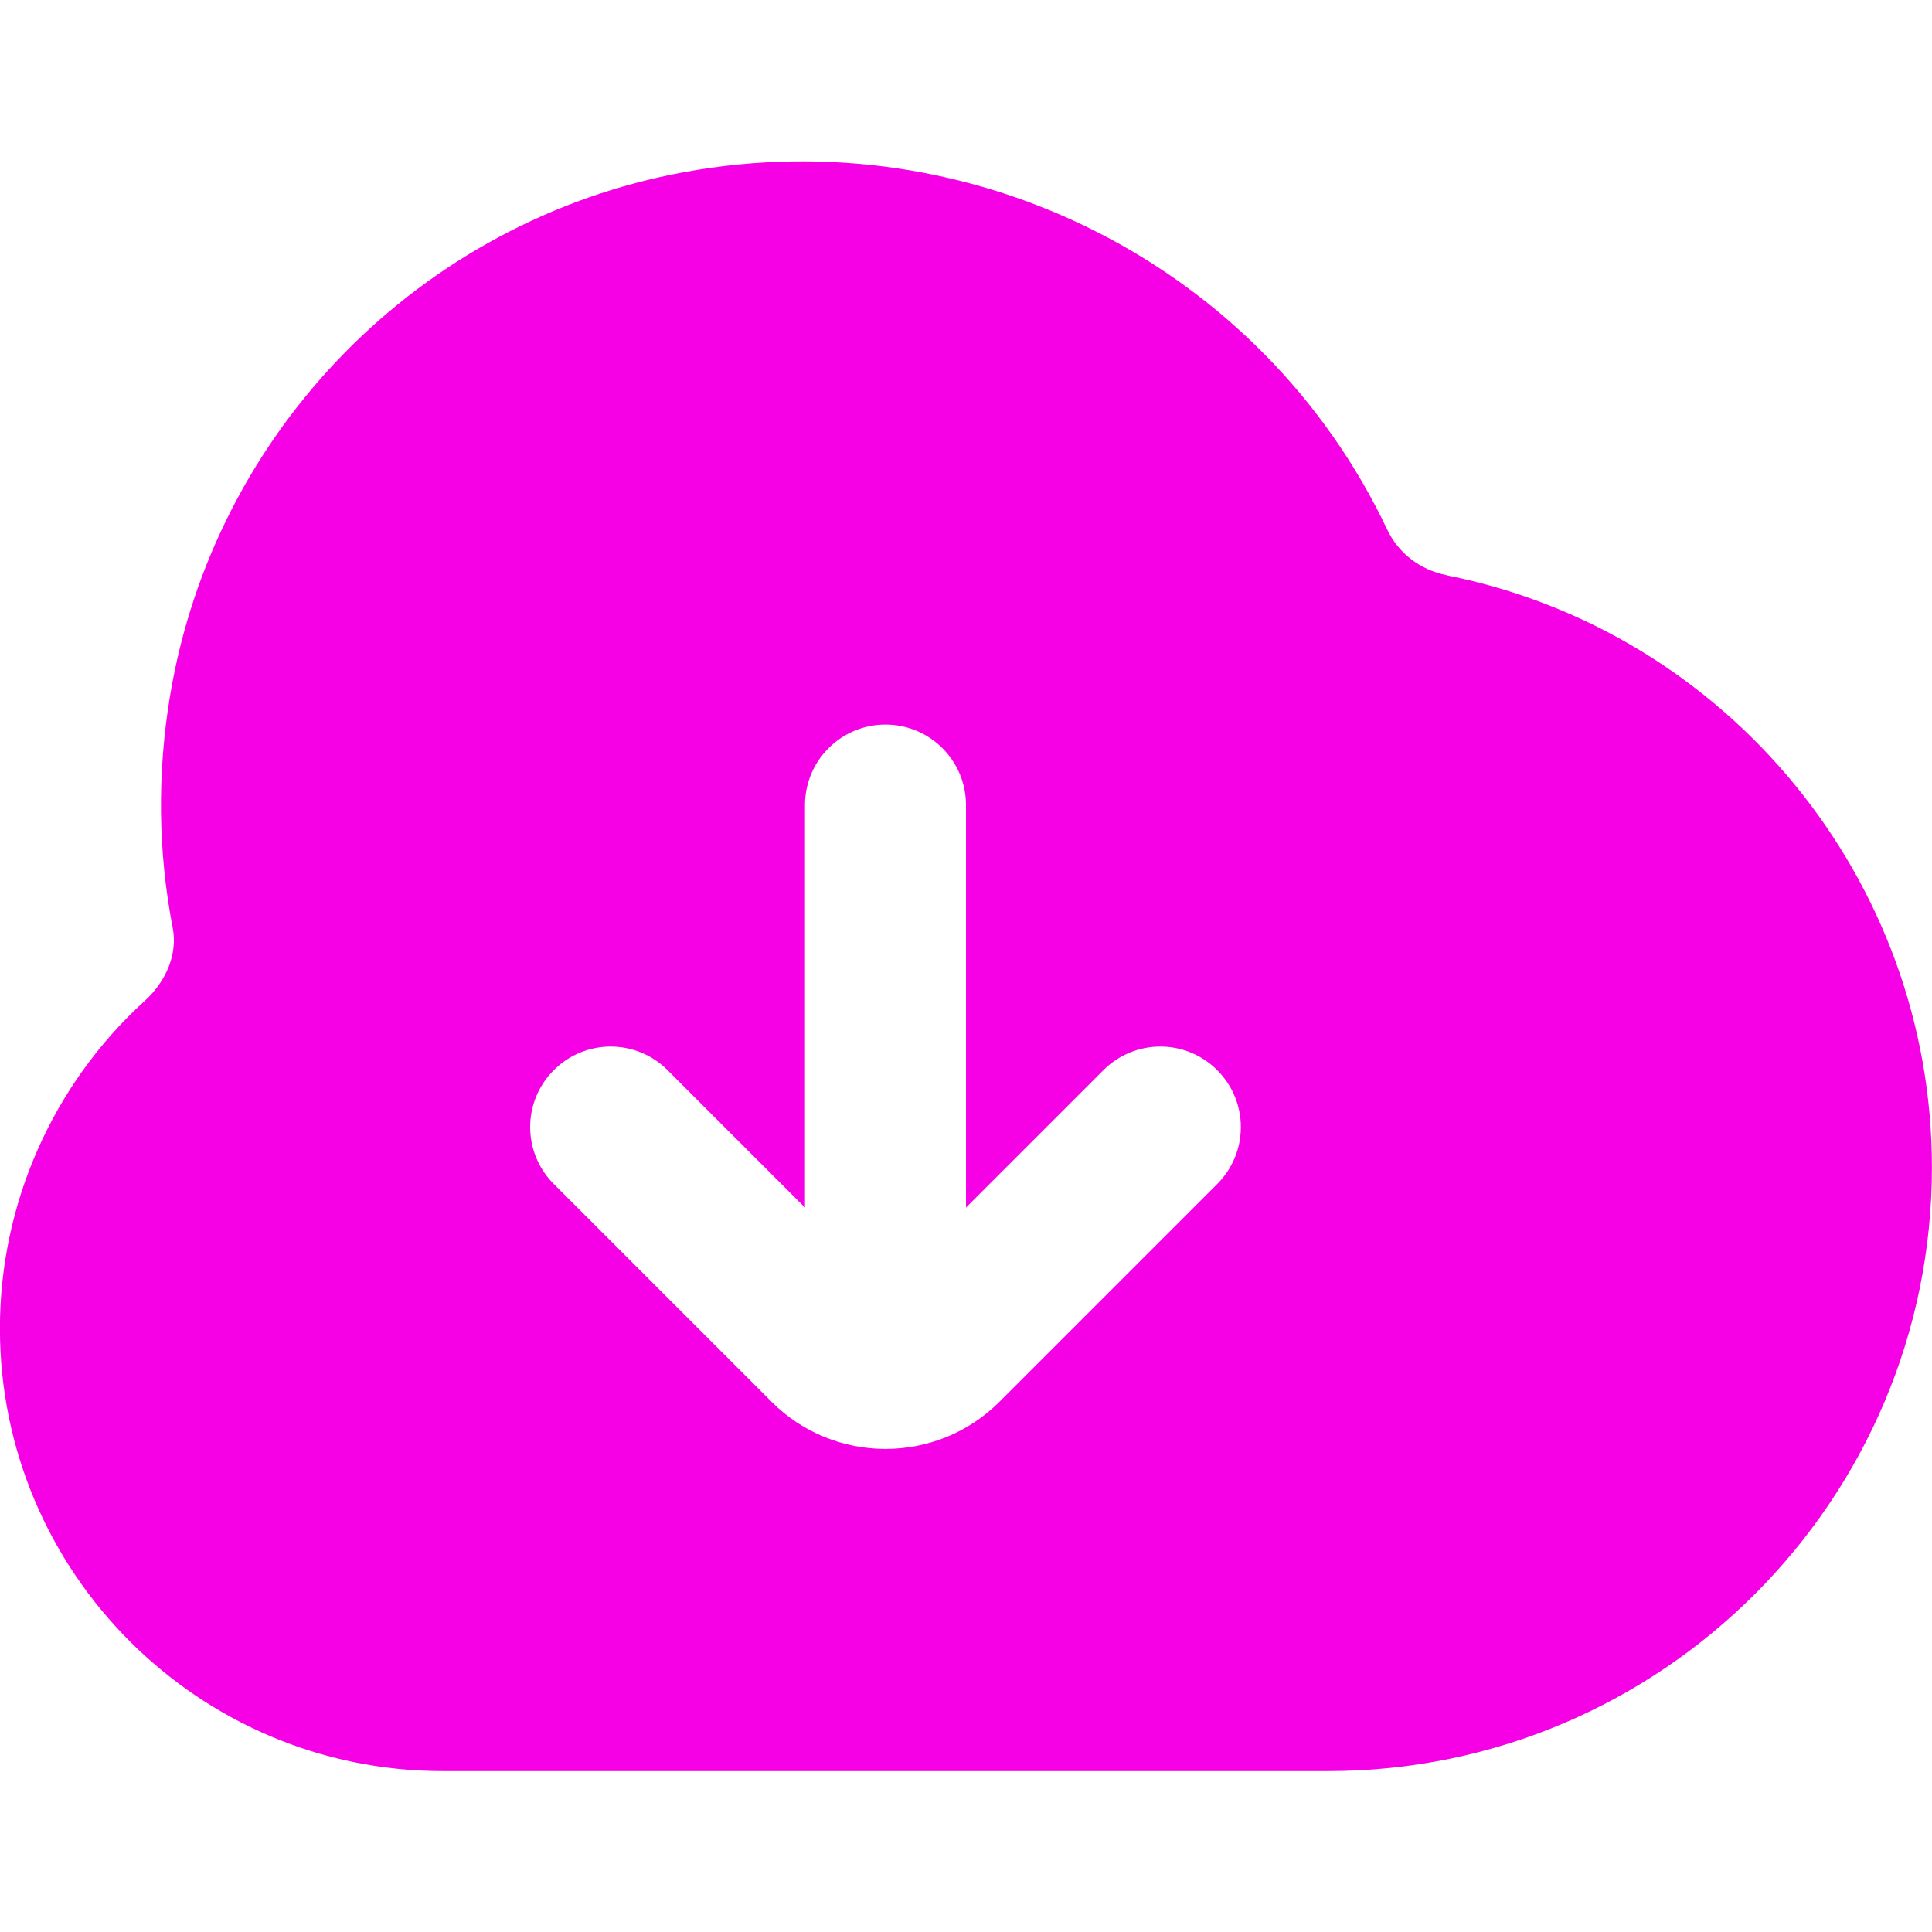 <svg xmlns="http://www.w3.org/2000/svg" version="1.1" xmlns:xlink="http://www.w3.org/1999/xlink" xmlns:svgjs="http://svgjs.com/svgjs" width="256" height="256" x="0" y="0" viewBox="0 0 24 24" style="enable-background:new 0 0 512 512" xml:space="preserve"><g><path d="M17.974,7.146c-.332-.066-.603-.273-.742-.569-1.552-3.271-5.143-5.1-8.735-4.438-3.272,.6-5.837,3.212-6.384,6.501-.162,.971-.15,1.943,.033,2.89,.06,.309-.073,.653-.346,.901-1.145,1.041-1.801,2.524-1.801,4.07,0,3.032,2.467,5.5,5.5,5.5h11c4.136,0,7.5-3.364,7.5-7.5,0-3.565-2.534-6.658-6.026-7.354Zm-2.853,7.562l-2.707,2.707c-.387,.387-.896,.582-1.405,.584l-.009,.002-.009-.002c-.509-.002-1.018-.197-1.405-.584l-2.707-2.707c-.391-.391-.391-1.023,0-1.414s1.023-.391,1.414,0l1.707,1.707v-5c0-.553,.448-1,1-1s1,.447,1,1v5l1.707-1.707c.391-.391,1.023-.391,1.414,0s.391,1.023,0,1.414Z" fill="#f600e6" data-original="#000000"></path></g></svg>